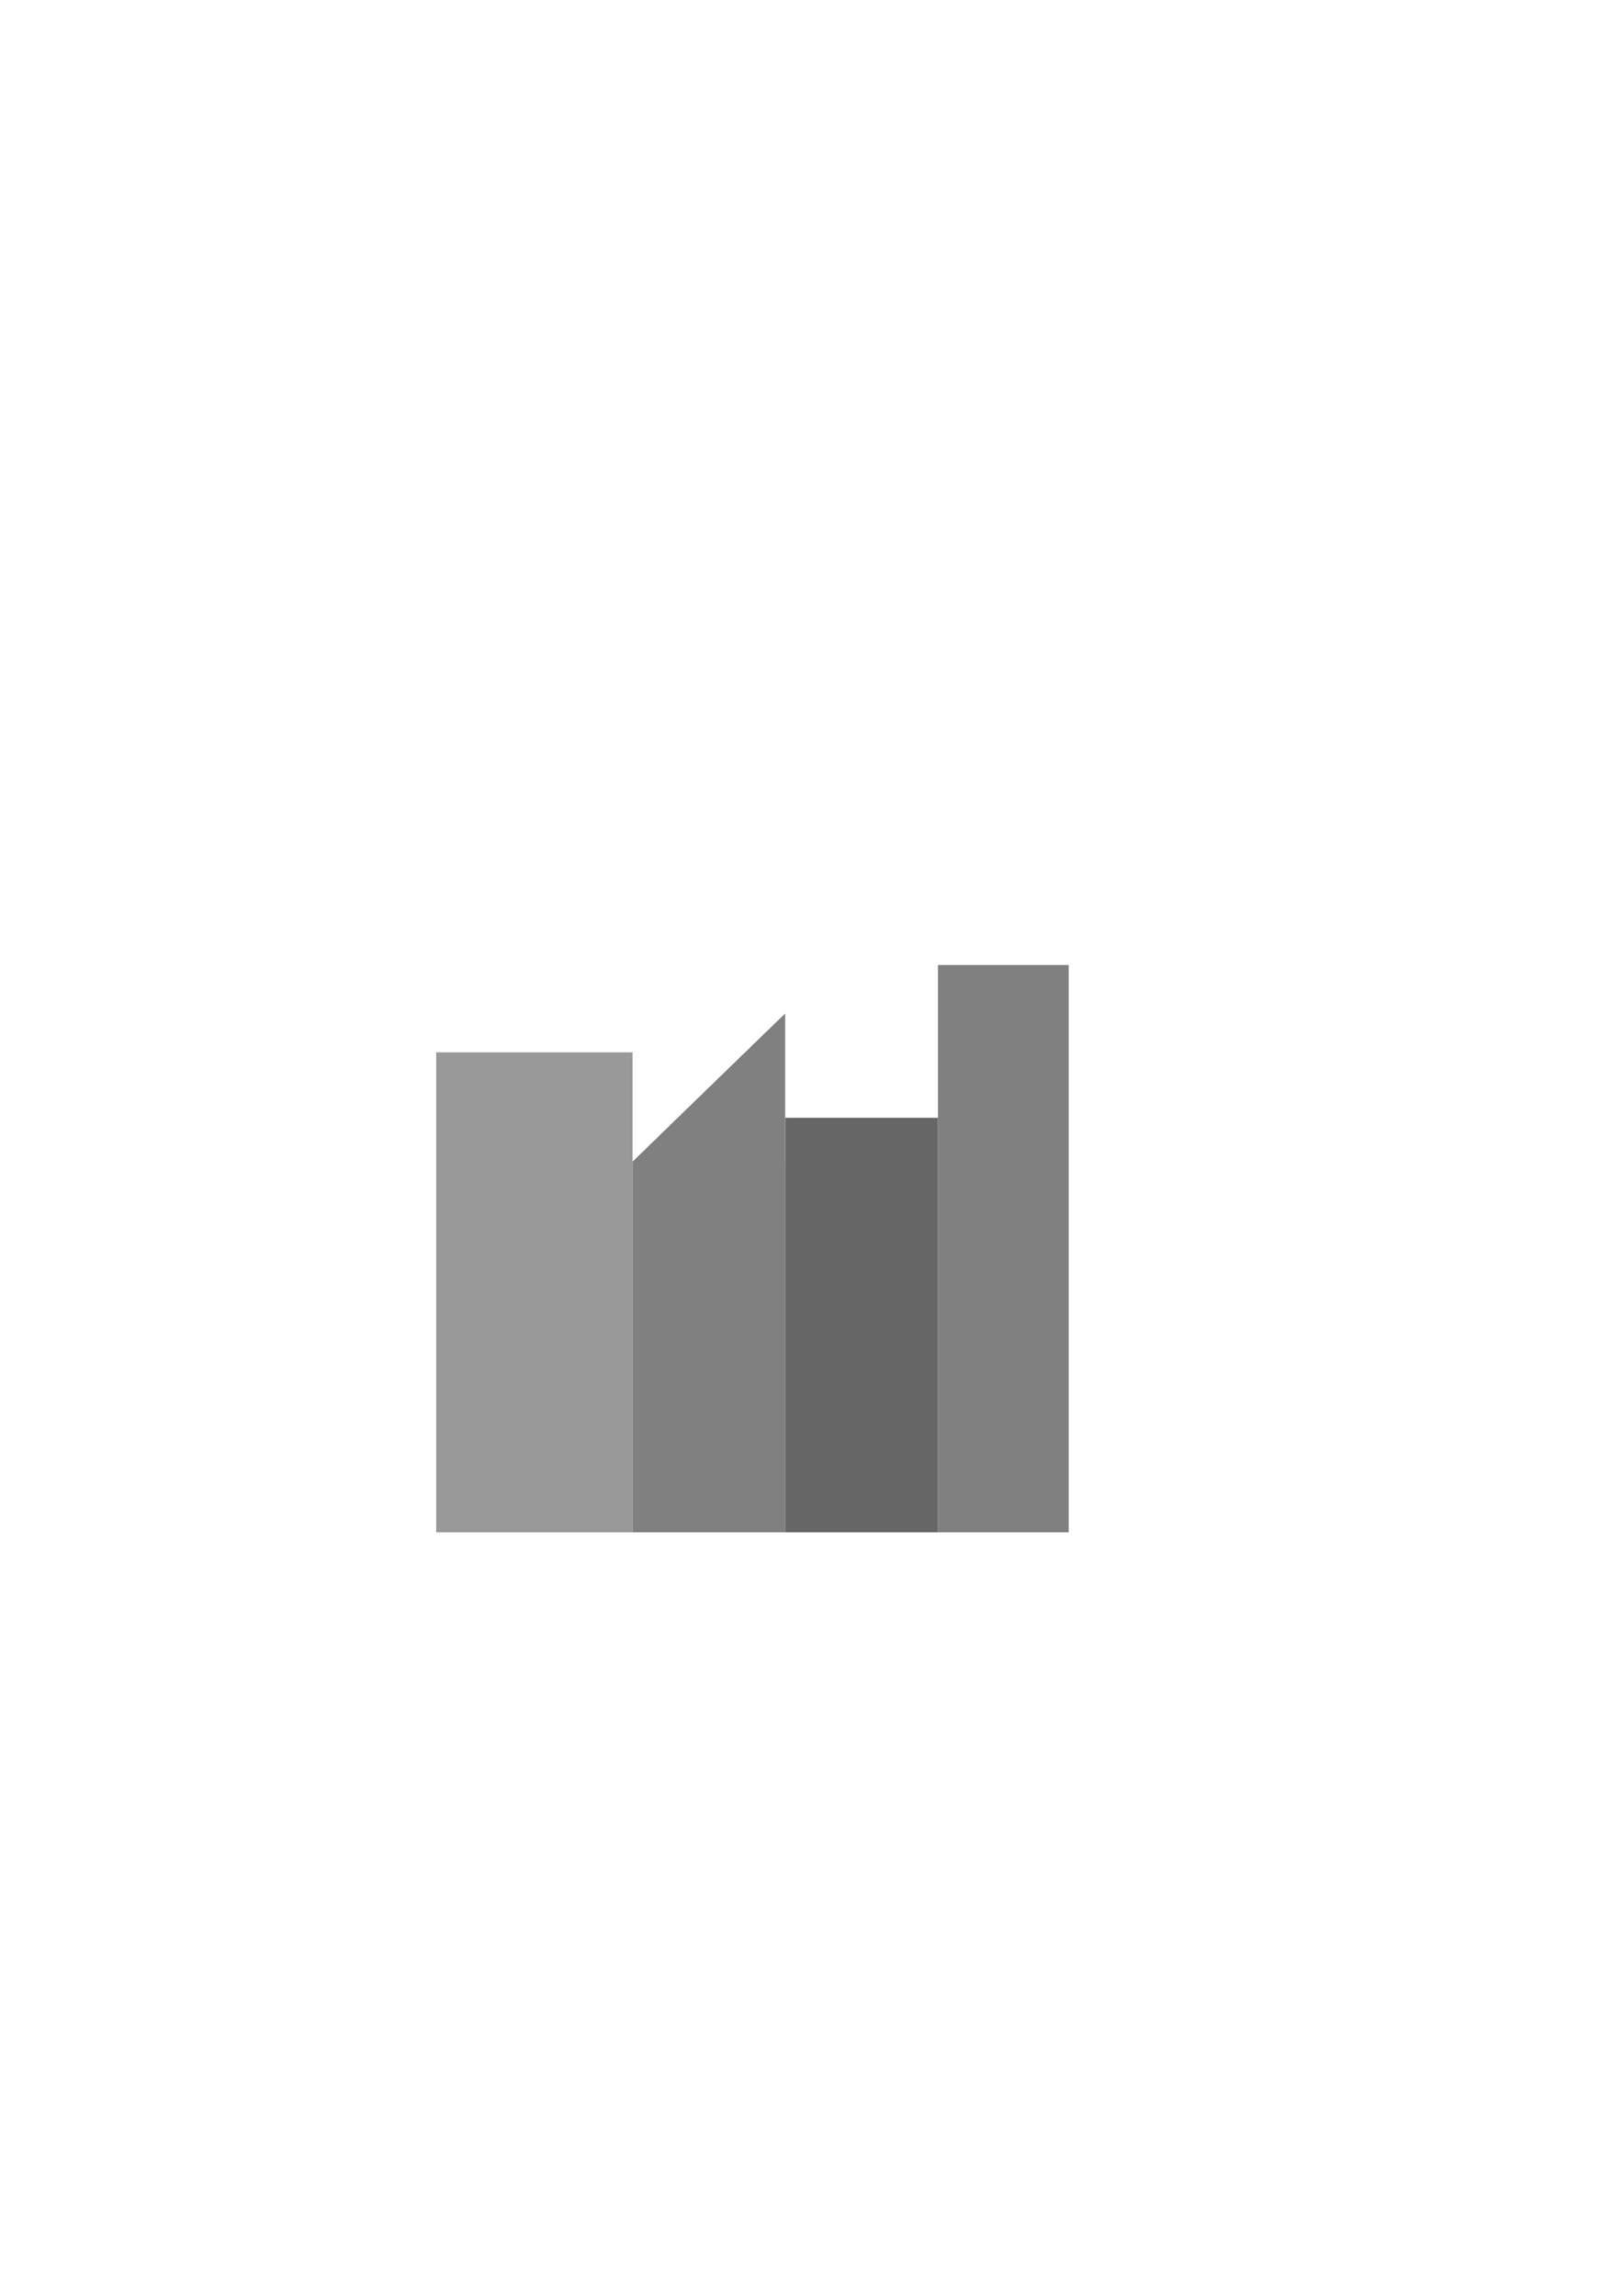 <?xml version="1.0" encoding="UTF-8" standalone="no"?>
<!-- Created with Inkscape (http://www.inkscape.org/) -->
<svg
   xmlns:dc="http://purl.org/dc/elements/1.1/"
   xmlns:cc="http://creativecommons.org/ns#"
   xmlns:rdf="http://www.w3.org/1999/02/22-rdf-syntax-ns#"
   xmlns:svg="http://www.w3.org/2000/svg"
   xmlns="http://www.w3.org/2000/svg"
   xmlns:xlink="http://www.w3.org/1999/xlink"
   xmlns:sodipodi="http://sodipodi.sourceforge.net/DTD/sodipodi-0.dtd"
   xmlns:inkscape="http://www.inkscape.org/namespaces/inkscape"
   width="744.094"
   height="1052.362"
   id="svg2"
   sodipodi:version="0.32"
   inkscape:version="0.46"
   sodipodi:docbase="C:\dnloads\Development\ANW\Graphics\2D"
   sodipodi:docname="city.svg"
   inkscape:output_extension="org.inkscape.output.svg.inkscape"
   inkscape:export-filename="C:\dnloads\Development\ANW\Graphics\2D\zcaptain7.png"
   inkscape:export-xdpi="300"
   inkscape:export-ydpi="300"
   sodipodi:modified="TRUE">
  <defs
     id="defs4">
    <linearGradient
       inkscape:collect="always"
       id="linearGradient2545">
      <stop
         style="stop-color:#999999;stop-opacity:1;"
         offset="0"
         id="stop2547" />
      <stop
         style="stop-color:#999999;stop-opacity:0;"
         offset="1"
         id="stop2549" />
    </linearGradient>
    <linearGradient
       inkscape:collect="always"
       id="linearGradient2537">
      <stop
         style="stop-color:#b3b3b3;stop-opacity:1;"
         offset="0"
         id="stop2539" />
      <stop
         style="stop-color:#b3b3b3;stop-opacity:0;"
         offset="1"
         id="stop2541" />
    </linearGradient>
    <linearGradient
       inkscape:collect="always"
       id="linearGradient2529">
      <stop
         style="stop-color:#b3b3b3;stop-opacity:1;"
         offset="0"
         id="stop2531" />
      <stop
         style="stop-color:#b3b3b3;stop-opacity:0;"
         offset="1"
         id="stop2533" />
    </linearGradient>
    <linearGradient
       inkscape:collect="always"
       id="linearGradient2521">
      <stop
         style="stop-color:#999999;stop-opacity:1;"
         offset="0"
         id="stop2523" />
      <stop
         style="stop-color:#999999;stop-opacity:0;"
         offset="1"
         id="stop2525" />
    </linearGradient>
    <linearGradient
       inkscape:collect="always"
       id="linearGradient2501">
      <stop
         style="stop-color:#b3b3b3;stop-opacity:1;"
         offset="0"
         id="stop2503" />
      <stop
         style="stop-color:#b3b3b3;stop-opacity:0;"
         offset="1"
         id="stop2505" />
    </linearGradient>
    <inkscape:perspective
       sodipodi:type="inkscape:persp3d"
       inkscape:vp_x="0 : 526.18109 : 1"
       inkscape:vp_y="0 : 1000 : 0"
       inkscape:vp_z="744.09448 : 526.18109 : 1"
       inkscape:persp3d-origin="372.04724 : 350.78739 : 1"
       id="perspective2461" />
    <linearGradient
       inkscape:collect="always"
       xlink:href="#linearGradient2501"
       id="linearGradient2507"
       x1="-401.429"
       y1="652.362"
       x2="-633.571"
       y2="512.362"
       gradientUnits="userSpaceOnUse" />
    <linearGradient
       inkscape:collect="always"
       xlink:href="#linearGradient2501"
       id="linearGradient2519"
       gradientUnits="userSpaceOnUse"
       x1="370"
       y1="594.362"
       x2="284.286"
       y2="346.362" />
    <linearGradient
       inkscape:collect="always"
       xlink:href="#linearGradient2521"
       id="linearGradient2527"
       x1="356.667"
       y1="590.934"
       x2="285.556"
       y2="386.648"
       gradientUnits="userSpaceOnUse" />
    <linearGradient
       inkscape:collect="always"
       xlink:href="#linearGradient2529"
       id="linearGradient2535"
       x1="378"
       y1="594.362"
       x2="282"
       y2="361.862"
       gradientUnits="userSpaceOnUse" />
    <linearGradient
       inkscape:collect="always"
       xlink:href="#linearGradient2537"
       id="linearGradient2543"
       x1="310"
       y1="672.362"
       x2="290"
       y2="862.362"
       gradientUnits="userSpaceOnUse" />
    <linearGradient
       inkscape:collect="always"
       xlink:href="#linearGradient2545"
       id="linearGradient2551"
       x1="286.667"
       y1="671.533"
       x2="264.444"
       y2="854.021"
       gradientUnits="userSpaceOnUse" />
    <linearGradient
       inkscape:collect="always"
       xlink:href="#linearGradient2501"
       id="linearGradient2553"
       gradientUnits="userSpaceOnUse"
       x1="295"
       y1="682.362"
       x2="259.286"
       y2="832.362" />
  </defs>
  <sodipodi:namedview
     id="base"
     pagecolor="#ffffff"
     bordercolor="#666666"
     borderopacity="1.0"
     gridtolerance="10000"
     guidetolerance="10"
     objecttolerance="10"
     inkscape:pageopacity="0.0"
     inkscape:pageshadow="2"
     inkscape:zoom="5.6"
     inkscape:cx="354.56063"
     inkscape:cy="517.57842"
     inkscape:document-units="px"
     inkscape:current-layer="layer1"
     showgrid="true"
     inkscape:window-width="1916"
     inkscape:window-height="1122"
     inkscape:window-x="2"
     inkscape:window-y="50">
    <inkscape:grid
       type="xygrid"
       id="grid2463" />
  </sodipodi:namedview>
  <g
     inkscape:label="Layer 1"
     inkscape:groupmode="layer"
     id="layer1">
    <rect
       style="fill:#999999"
       id="rect2595"
       width="90"
       height="220"
       x="200"
       y="482.362" />
    <rect
       style="fill:#808080"
       id="rect2597"
       width="70"
       height="170"
       x="290"
       y="532.362" />
    <rect
       style="fill:#666666"
       id="rect2599"
       width="70"
       height="190"
       x="360"
       y="512.362" />
    <rect
       style="fill:#808080"
       id="rect2601"
       width="60"
       height="260"
       x="430"
       y="442.362" />
    <path
       style="fill:#808080;fill-opacity:1"
       d="M 315.849,507.362 C 330.17,493.44 345.962,478.112 350.943,473.3 L 360,464.551 L 360,498.495 L 360,532.438 L 353.878,532.557 C 350.512,532.622 334.719,532.675 318.784,532.675 L 289.811,532.675 L 315.849,507.362 z"
       id="path2522" />
  </g>
</svg>
